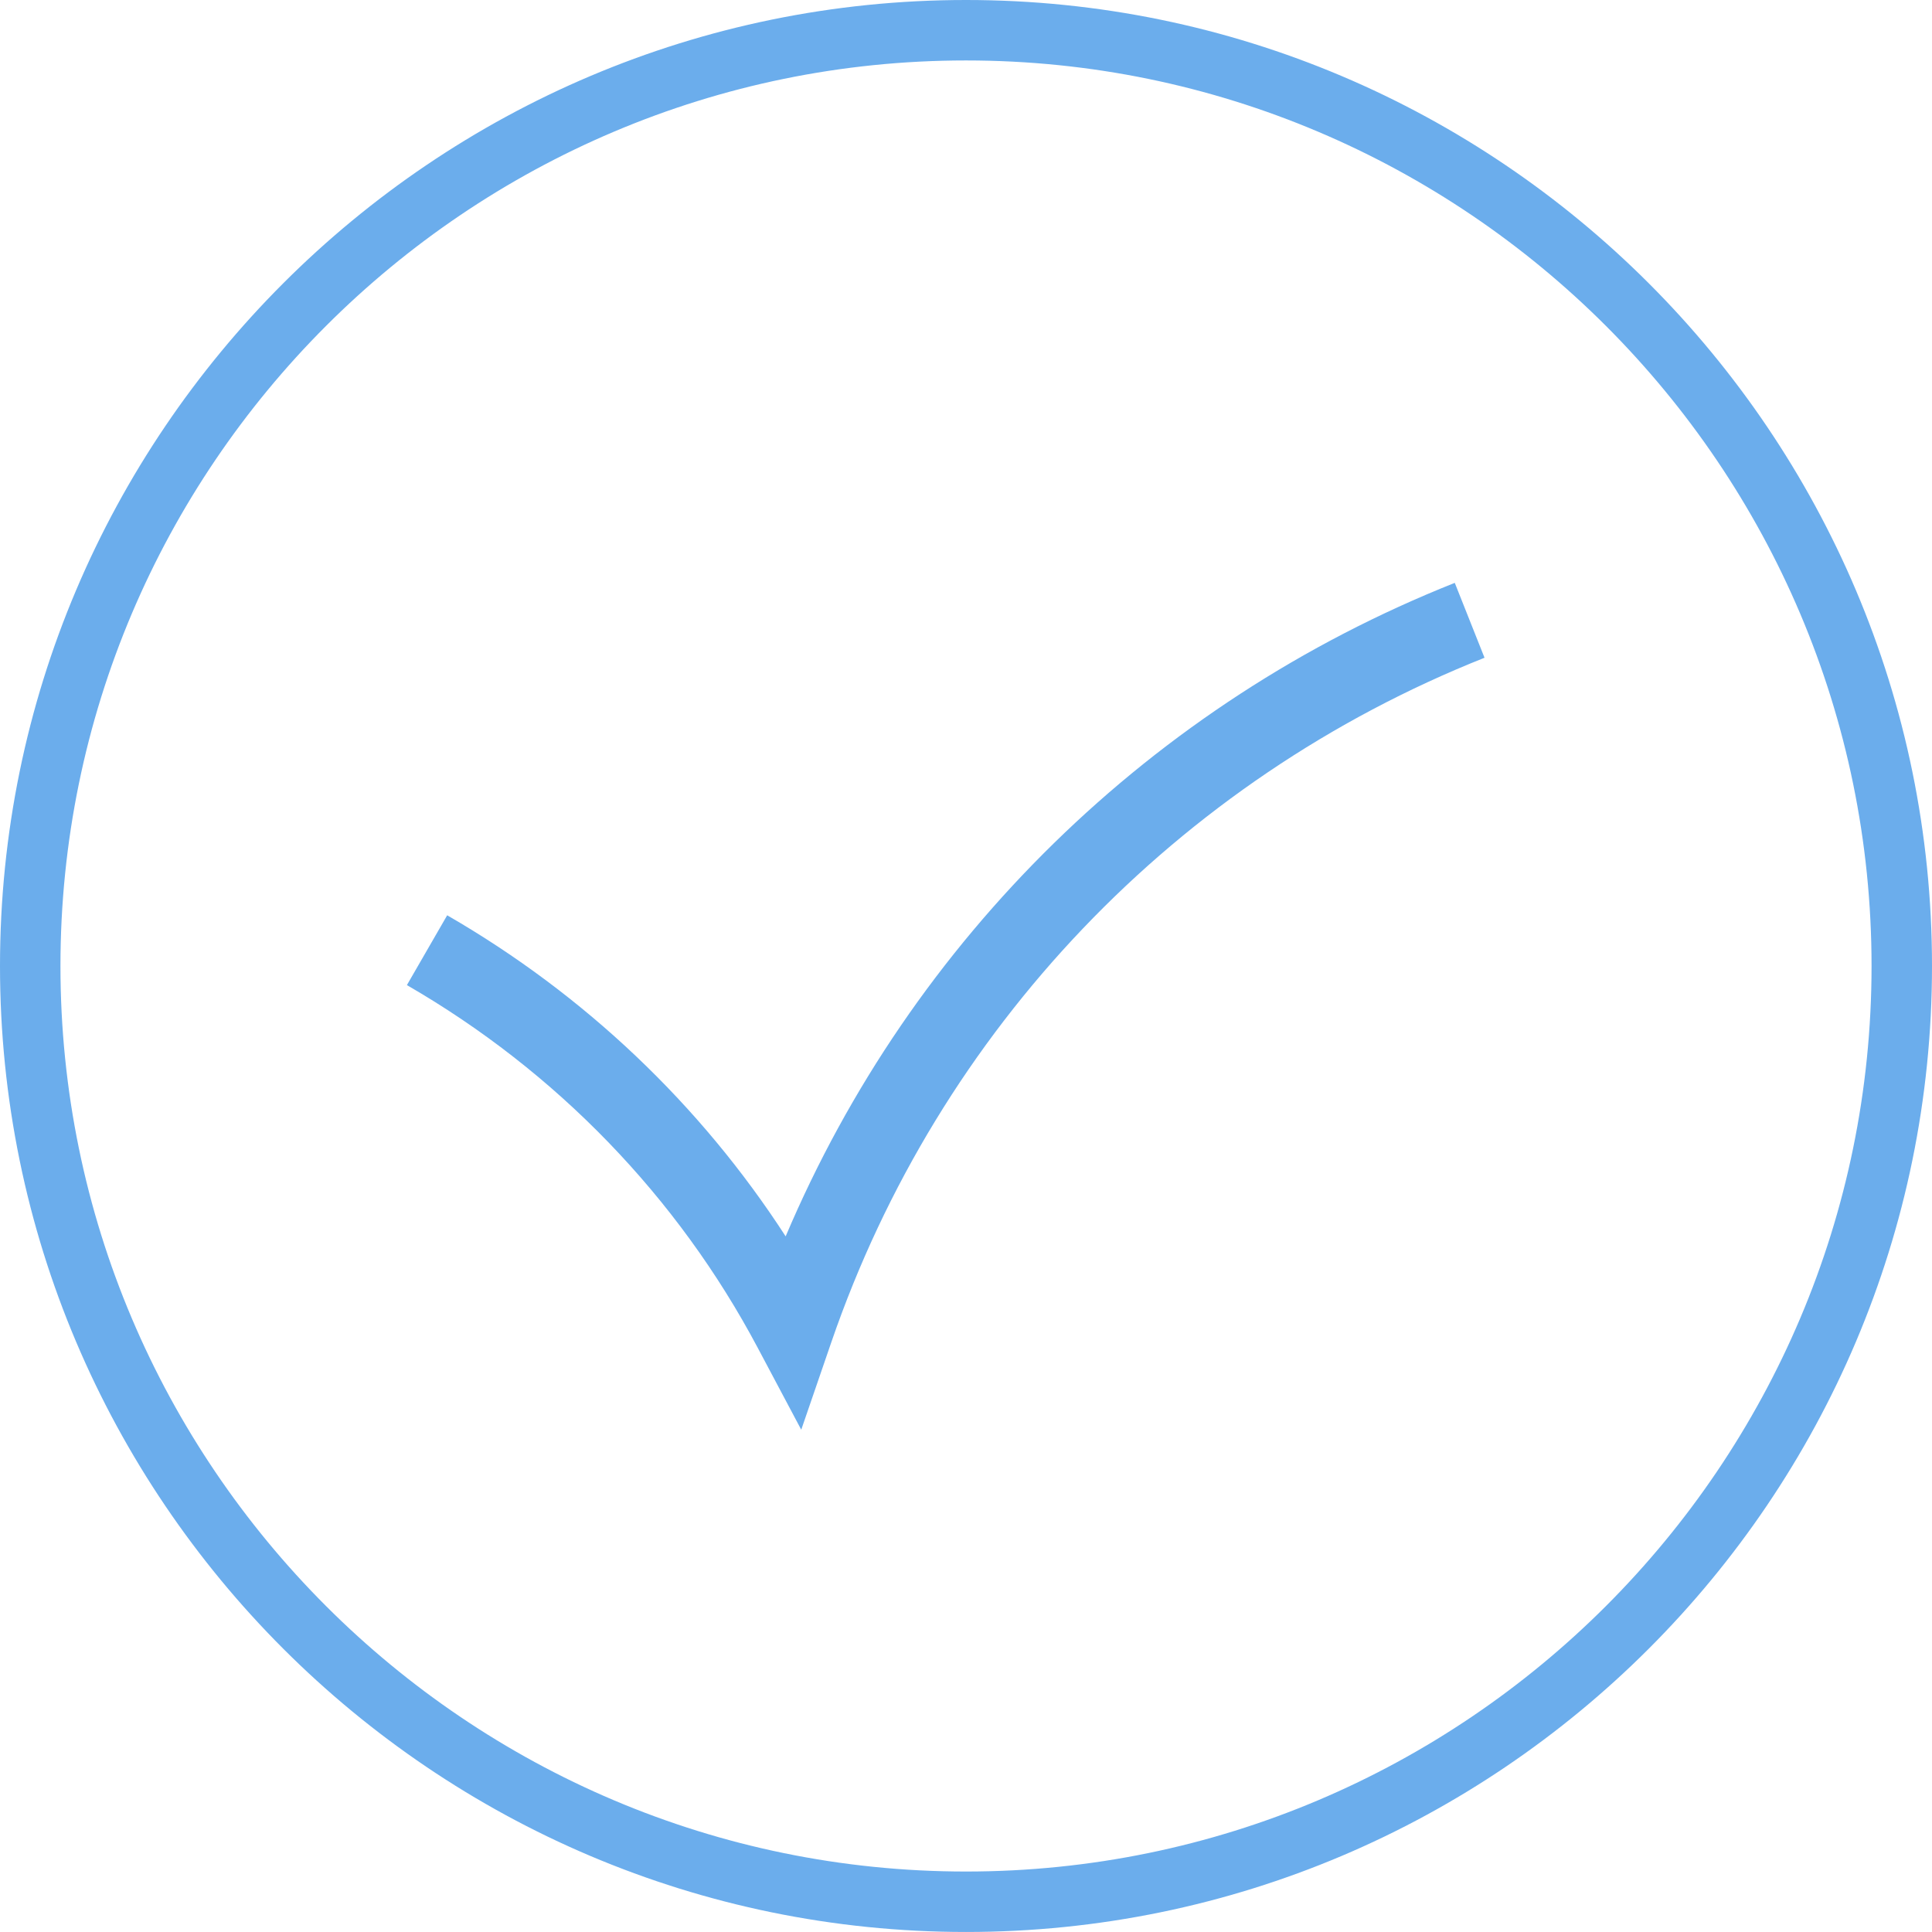 <?xml version="1.0" encoding="UTF-8"?>
<svg width="80px" height="80px" viewBox="0 0 80 80" version="1.1" xmlns="http://www.w3.org/2000/svg" xmlns:xlink="http://www.w3.org/1999/xlink">
    <!-- Generator: Sketch 43.2 (39069) - http://www.bohemiancoding.com/sketch -->
    <title>Fill 1 Copy</title>
    <desc>Created with Sketch.</desc>
    <defs></defs>
    <g id="Page-1" stroke="none" stroke-width="1" fill="none" fill-rule="evenodd">
        <g id="Artboard" transform="translate(-720, -1592)" fill="#6BADEC">
            <g id="Group-5" transform="translate(659, 1536)">
                <path d="M93.532,107.195 C90.002,101.741 85.21,97.187 79.517,93.9 L77.849,96.791 C84.029,100.359 89.053,105.551 92.375,111.808 L94.178,115.202 L95.427,111.568 C99.877,98.625 109.735,88.299 122.471,83.236 L121.239,80.135 C108.693,85.121 98.756,94.877 93.532,107.195 M101,133.496 C80.324,133.496 63.503,116.675 63.503,96 C63.503,75.324 80.324,58.503 101,58.503 C121.675,58.503 138.497,75.324 138.497,96 C138.497,116.675 121.675,133.496 101,133.496 M101,56 C78.944,56 61,73.944 61,96 C61,118.056 78.944,135.999 101,135.999 C123.056,135.999 141,118.056 141,96 C141,73.944 123.056,56 101,56" id="Fill-1-Copy"></path>
            </g>
        </g>
    </g>
</svg>